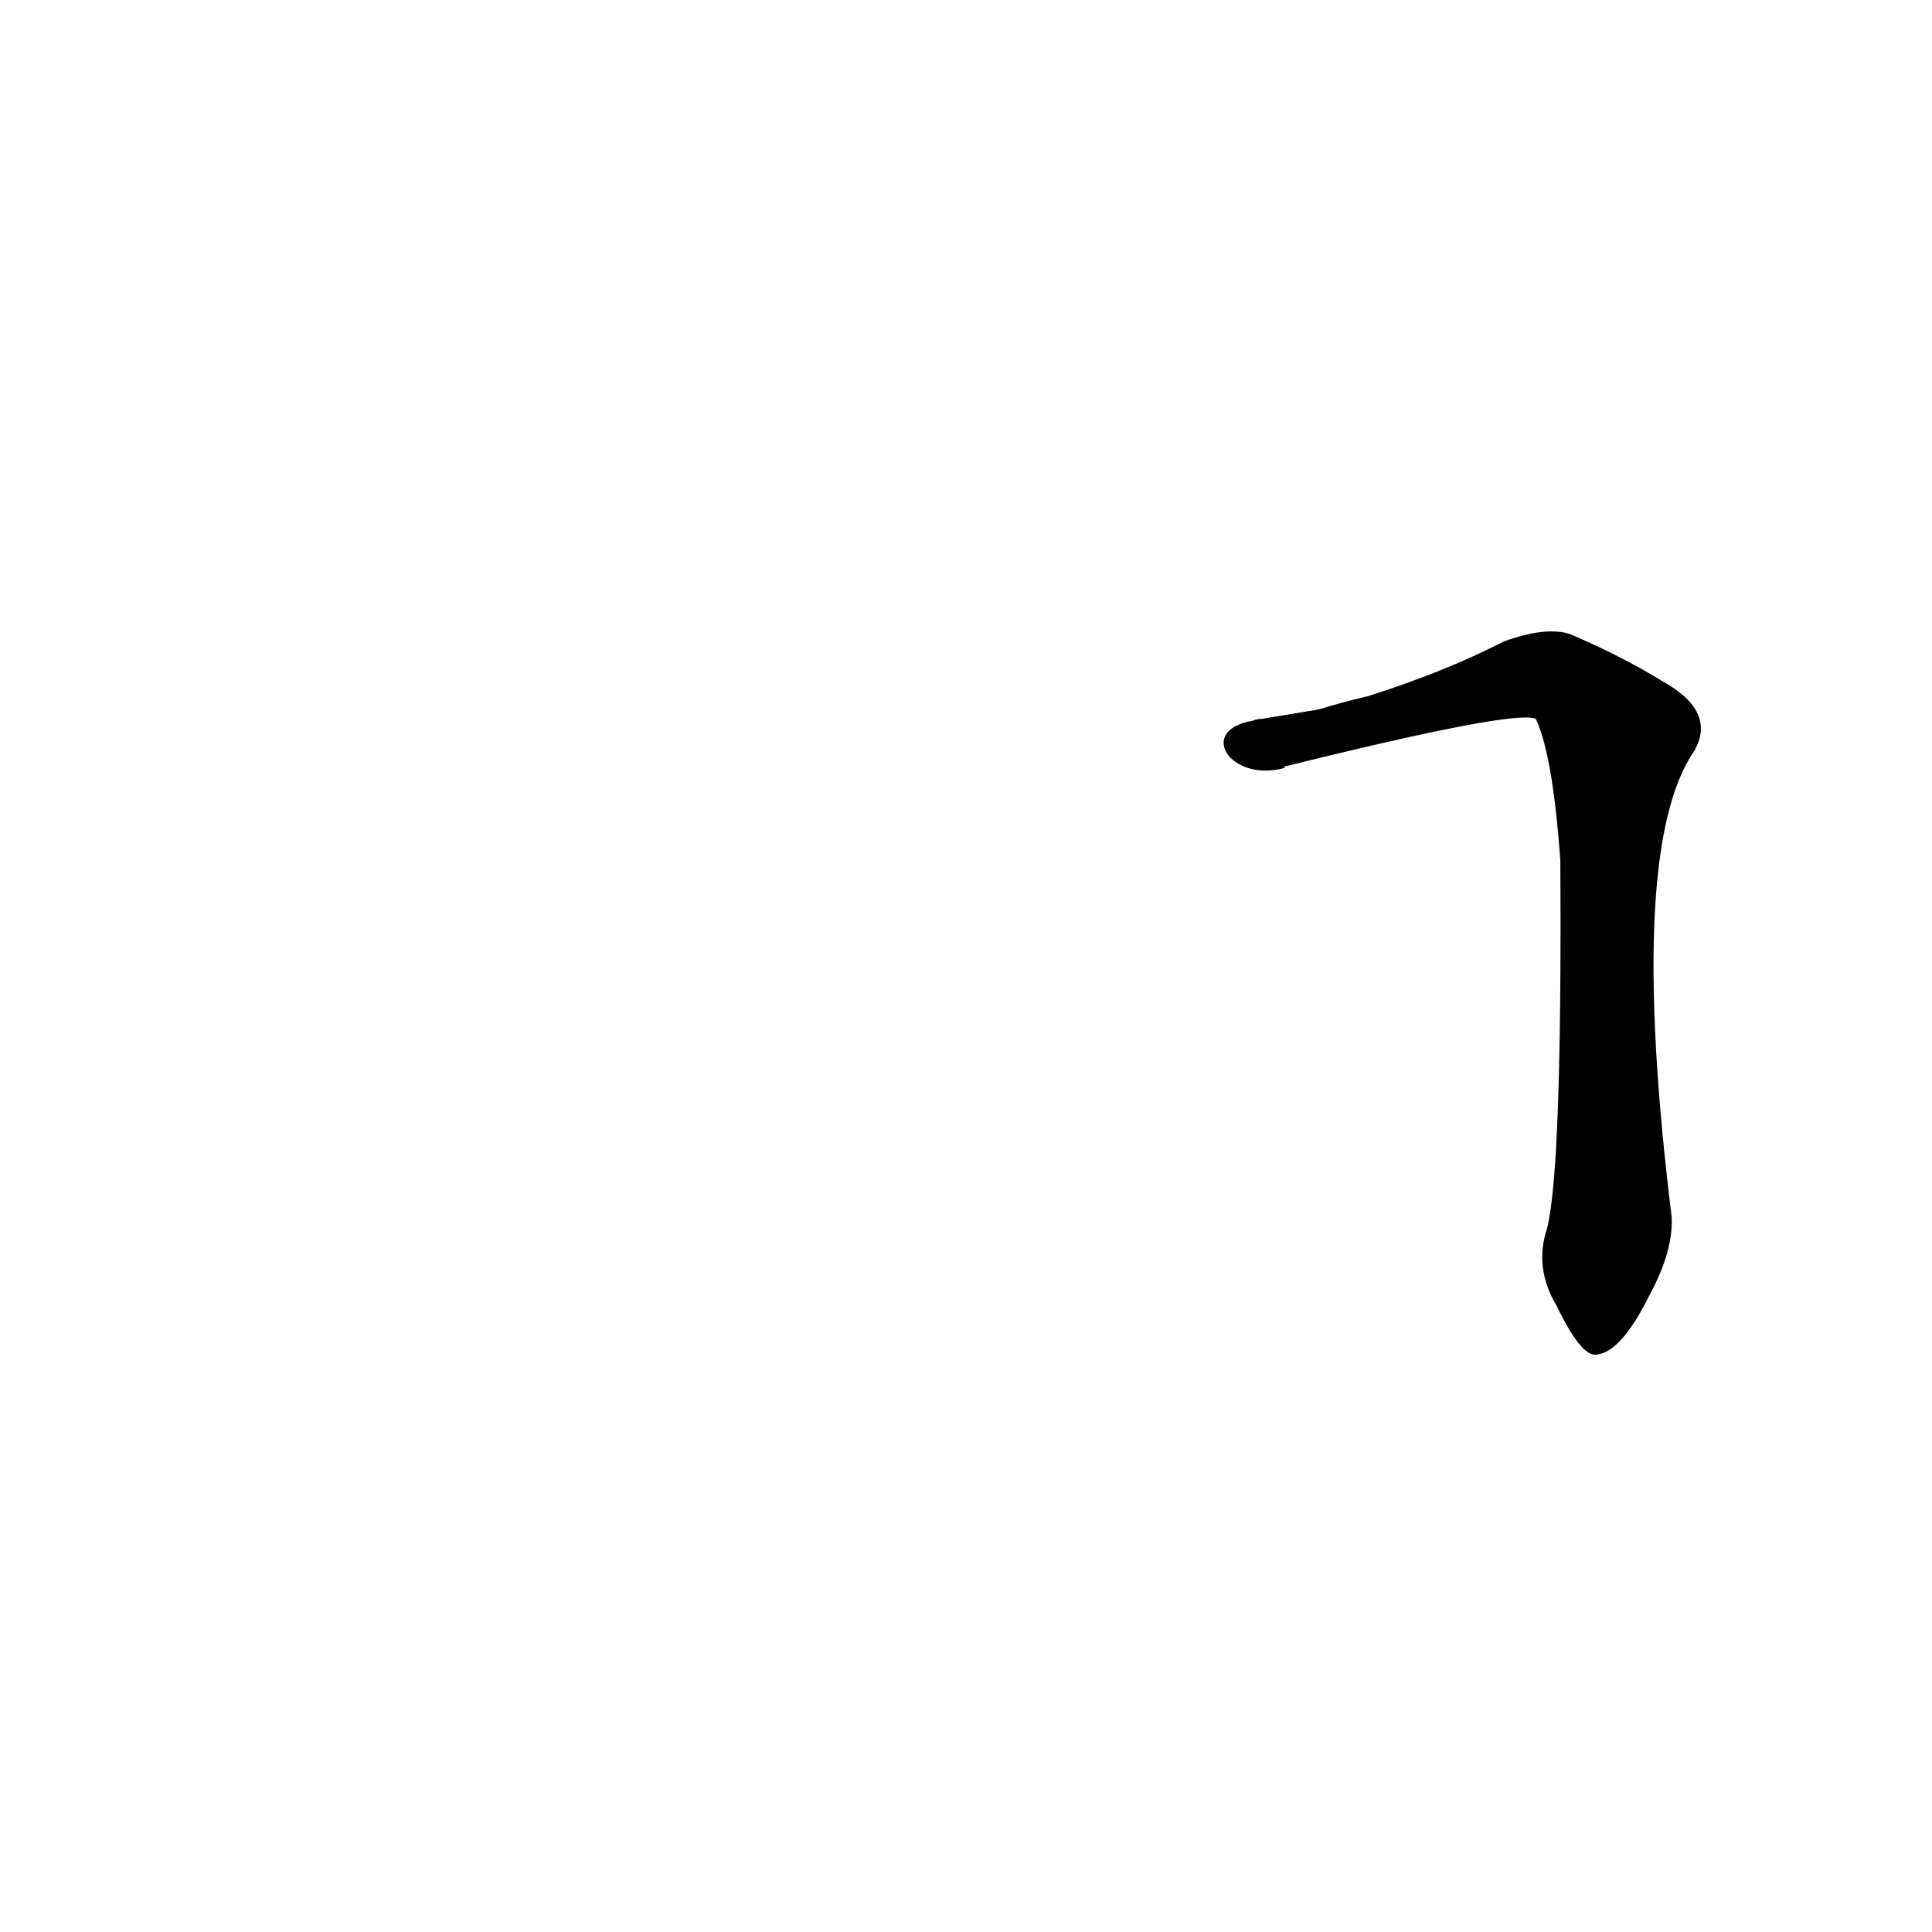 <?xml version='1.0' encoding='utf-8'?>
<svg xmlns="http://www.w3.org/2000/svg" version="1.1" viewBox="0 0 1024 1024"><g transform="scale(1, -1) translate(0, -900)"><path d="M 820 249 Q 813 228 825 208 Q 838 181 846 182 Q 859 183 874 213 Q 887 237 886 255 Q 862 450 898 502 Q 910 523 881 539 Q 860 552 832 564 Q 819 568 797 560 Q 766 544 725 531 Q 712 528 699 524 L 669 519 Q 666 519 664 518 C 634 513 652 485 681 493 Q 680 494 682 494 Q 803 524 814 519 Q 823 500 827 444 Q 828 281 820 249 Z" fill="black" /></g></svg>